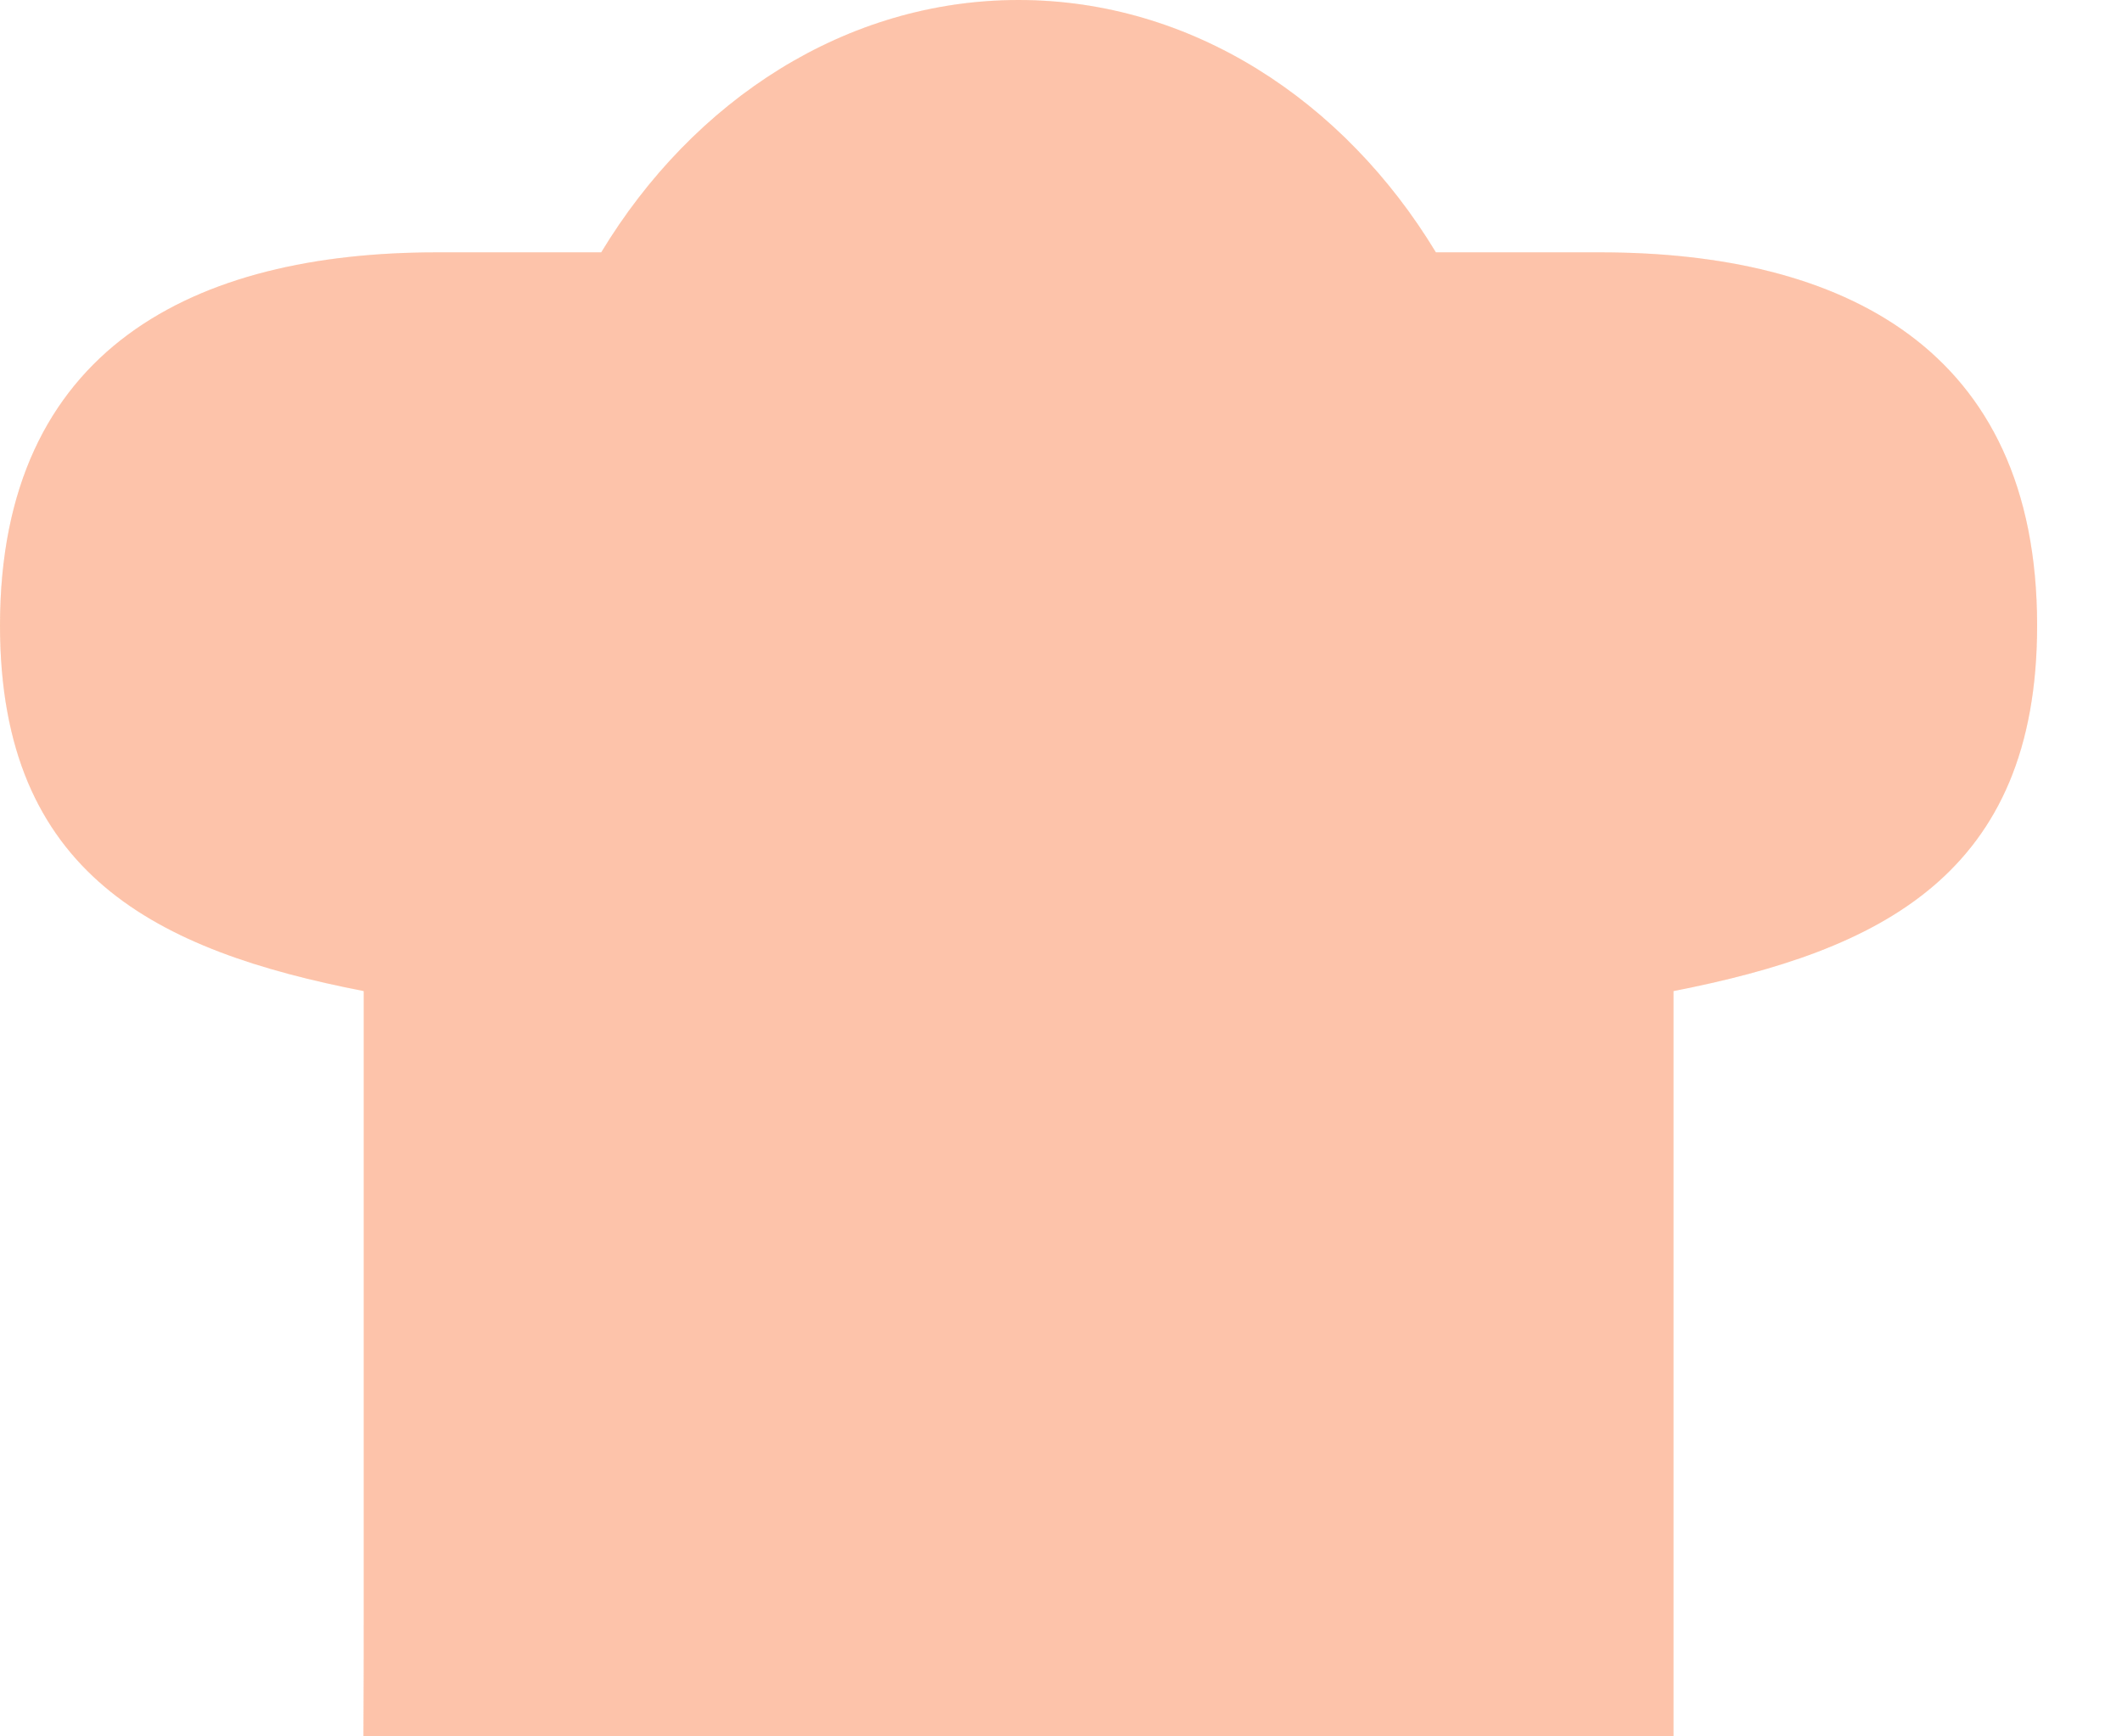 <svg width="22" height="18" viewBox="0 0 22 18" fill="none" xmlns="http://www.w3.org/2000/svg" xmlns:xlink="http://www.w3.org/1999/xlink">
<g opacity="0.3" style="isolation:isolate">
<path d="M0,6.484C0,9.071 1.634,9.857 3.771,10.274L3.771,16.837C3.771,17.319 3.771,17.319 3.768,18L17.35,18C17.35,18 17.35,17.476 17.35,16.837L17.35,10.274C19.486,9.856 21.12,9.071 21.12,6.484C21.12,3.6 19.09,2.616 16.594,2.616L14.887,2.616C13.931,1.037 12.349,0 10.56,0C8.771,0 7.188,1.037 6.233,2.616L4.525,2.616C2.029,2.616 0,3.6 0,6.484Z" fill="#FC8B56"/>
</g>
<g opacity="0.3" style="isolation:isolate">
<path d="M0,6.484C0,9.071 1.634,9.857 3.771,10.274L3.771,16.837C3.771,17.319 3.771,17.319 3.768,18L17.35,18C17.35,18 17.35,17.476 17.35,16.837L17.35,10.274C19.486,9.856 21.12,9.071 21.12,6.484C21.12,3.6 19.09,2.616 16.594,2.616L14.887,2.616C13.931,1.037 12.349,0 10.56,0C8.771,0 7.188,1.037 6.233,2.616L4.525,2.616C2.029,2.616 0,3.6 0,6.484Z" fill="#FC8B56"/>
</g>
</svg>
